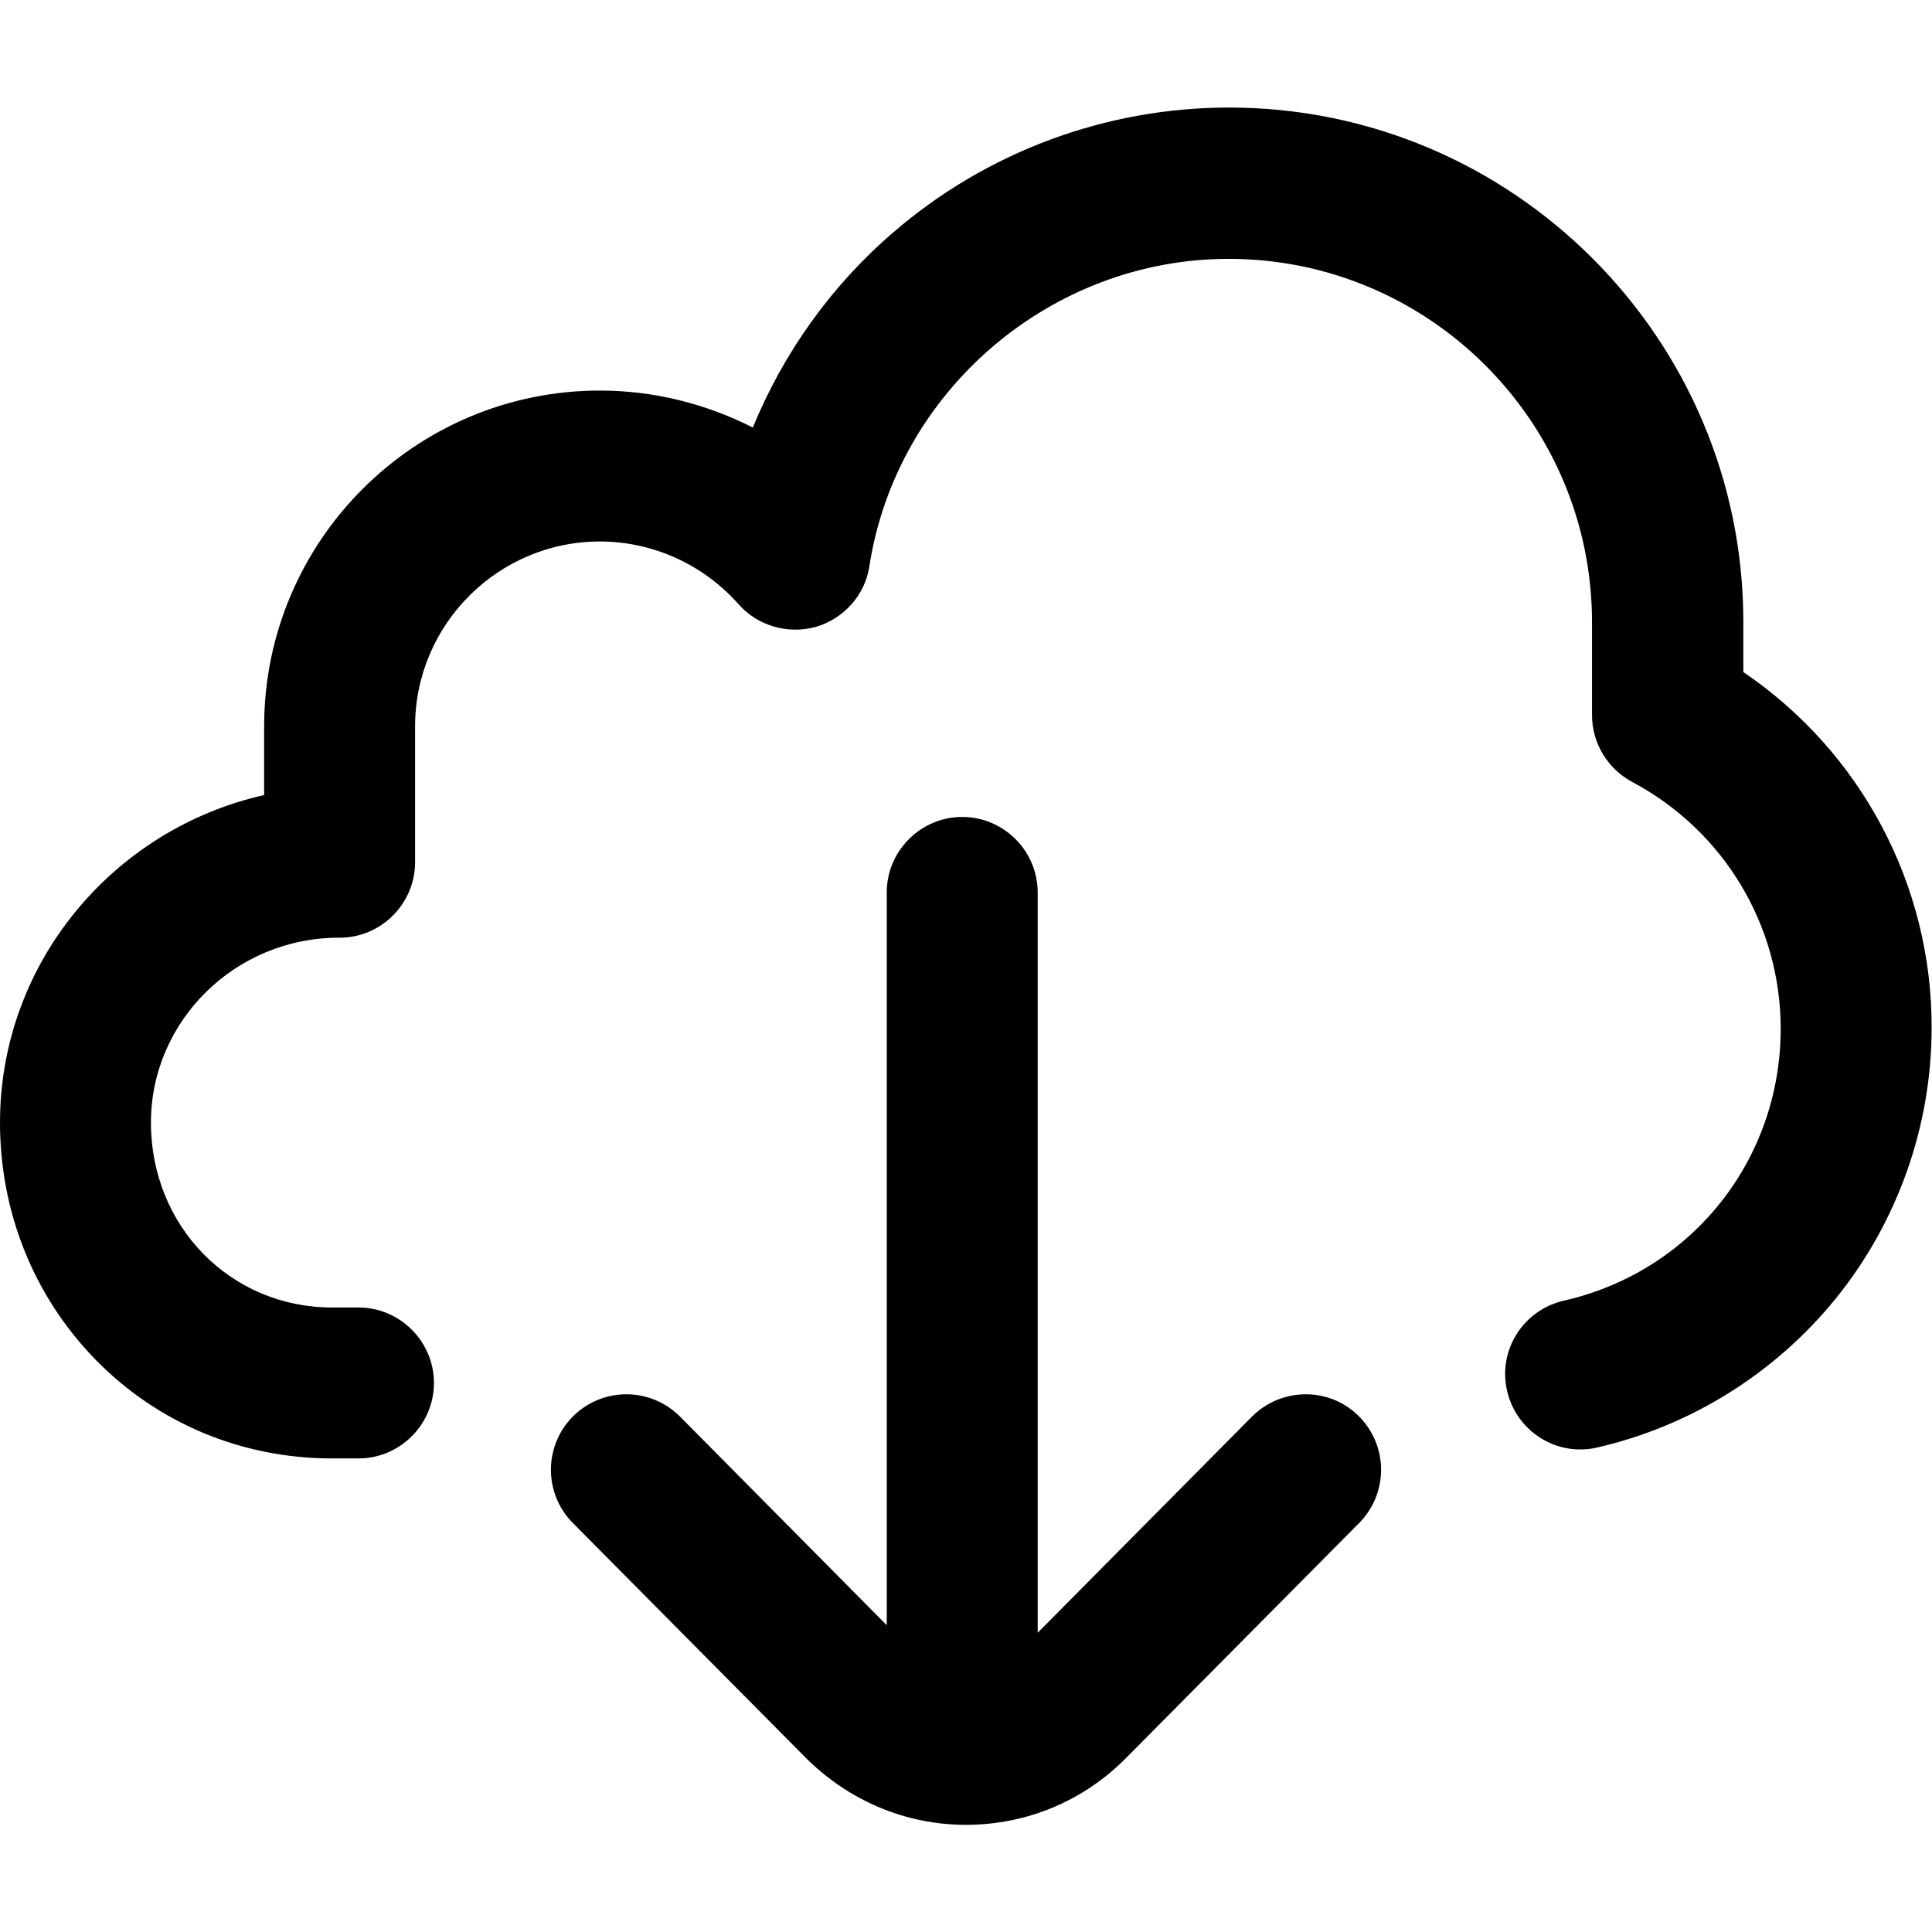 <?xml version="1.0" encoding="utf-8"?>
<!-- Generator: Adobe Illustrator 24.0.0, SVG Export Plug-In . SVG Version: 6.00 Build 0)  -->
<svg version="1.1" id="Capa_1" xmlns="http://www.w3.org/2000/svg" xmlns:xlink="http://www.w3.org/1999/xlink" x="0px" y="0px"
	 viewBox="0 0 512 512" style="enable-background:new 0 0 512 512;" xml:space="preserve">
<g>
	<g>
		<path d="M360.1,375.3c-7.8-7.8-20.5-7.7-28.3,0.1L275,432.7V236.5c0-11-9-20-20-20c-11,0-20,9-20,20v194.2l-54.8-55.3
			c-7.8-7.8-20.4-7.9-28.3-0.1c-7.8,7.8-7.9,20.4-0.1,28.3l61.7,62.2c11.4,11.4,26.5,17.8,42.5,17.8s31.2-6.3,42.5-17.8l61.7-62.2
			C368,395.7,367.9,383.1,360.1,375.3z"/>
	</g>
</g>
<g>
	<g>
		<path d="M462,178.1v-13.3c0-75.2-61.2-136.3-136.3-136.3c-32.7,0-64.4,11.8-89.1,33.2c-16.4,14.1-29,31.9-37.1,51.6
			c-12.4-6.3-26.3-9.8-40.5-9.8c-49.1,0-89,39.9-89,89v18.2c-40,9-70,44.5-70,86.8c0,23.8,9,46.1,25.3,62.8
			c16.5,16.9,38.8,26.2,62.7,26.2h7c11,0,20-9,20-20s-9-20-20-20h-7c-26.9,0-48-21.5-48-49c0-27,22.4-49,49.8-49H90c11,0,20-9,20-20
			v-36c0-27,22-49,49-49c14,0,27.4,6.1,36.7,16.6c5.1,5.8,13.2,8.1,20.6,6c7.4-2.2,13-8.5,14.1-16.1c7.2-46.4,48.1-81.4,95.2-81.4
			c53.1,0,96.3,43.2,96.3,96.3v24.6c0,7.4,4.1,14.2,10.6,17.7c24.3,12.9,39.4,38,39.4,65.4c0,34.8-23.6,64.4-57.5,72.1
			c-10.8,2.5-17.5,13.2-15,23.9c2.5,10.8,13.2,17.5,23.9,15c24.8-5.7,47.2-19.7,63.3-39.6c16.3-20.2,25.3-45.6,25.3-71.6
			C512,234.4,493.1,199.2,462,178.1z"/>
	</g>
</g>
</svg>
